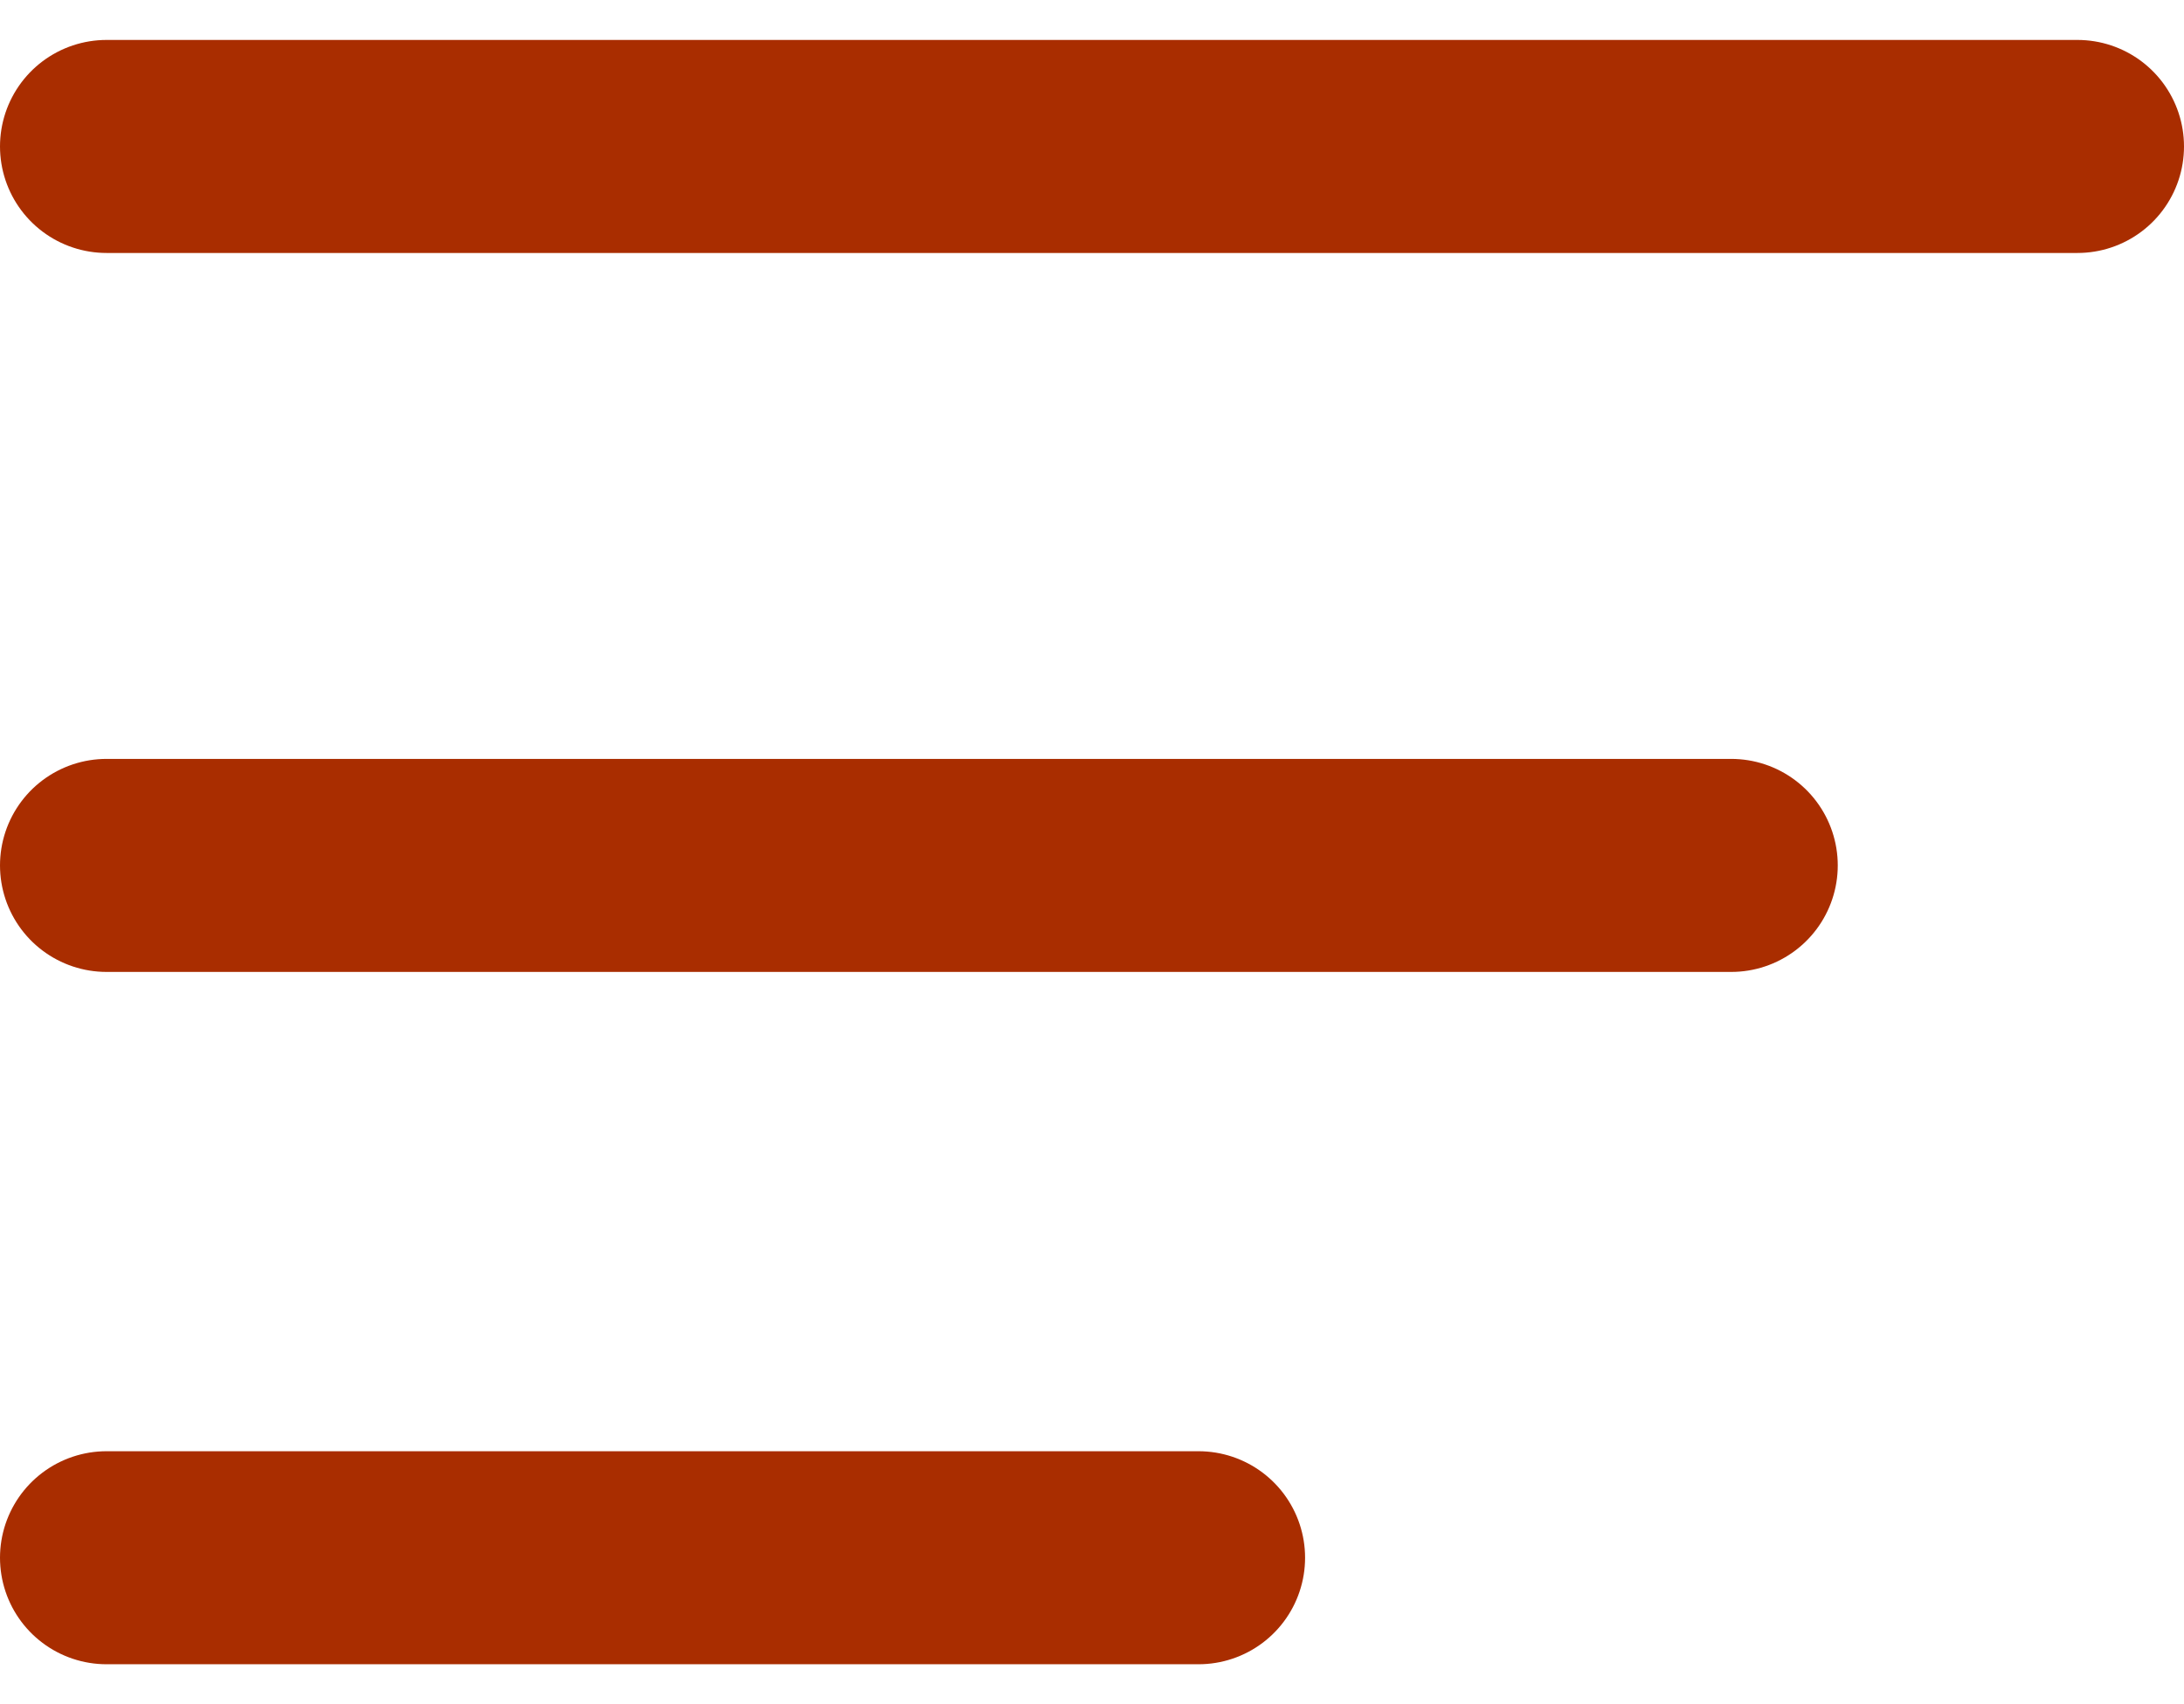 <svg width="41" height="32" viewBox="0 0 41 32" fill="none" xmlns="http://www.w3.org/2000/svg">
<path id="Vector 8" d="M2 2.75H39M2 16.25H32.5M2 29.25H22.5" stroke="#A92D00" stroke-width="4" stroke-linecap="round" stroke-linejoin="round"/>
</svg>
